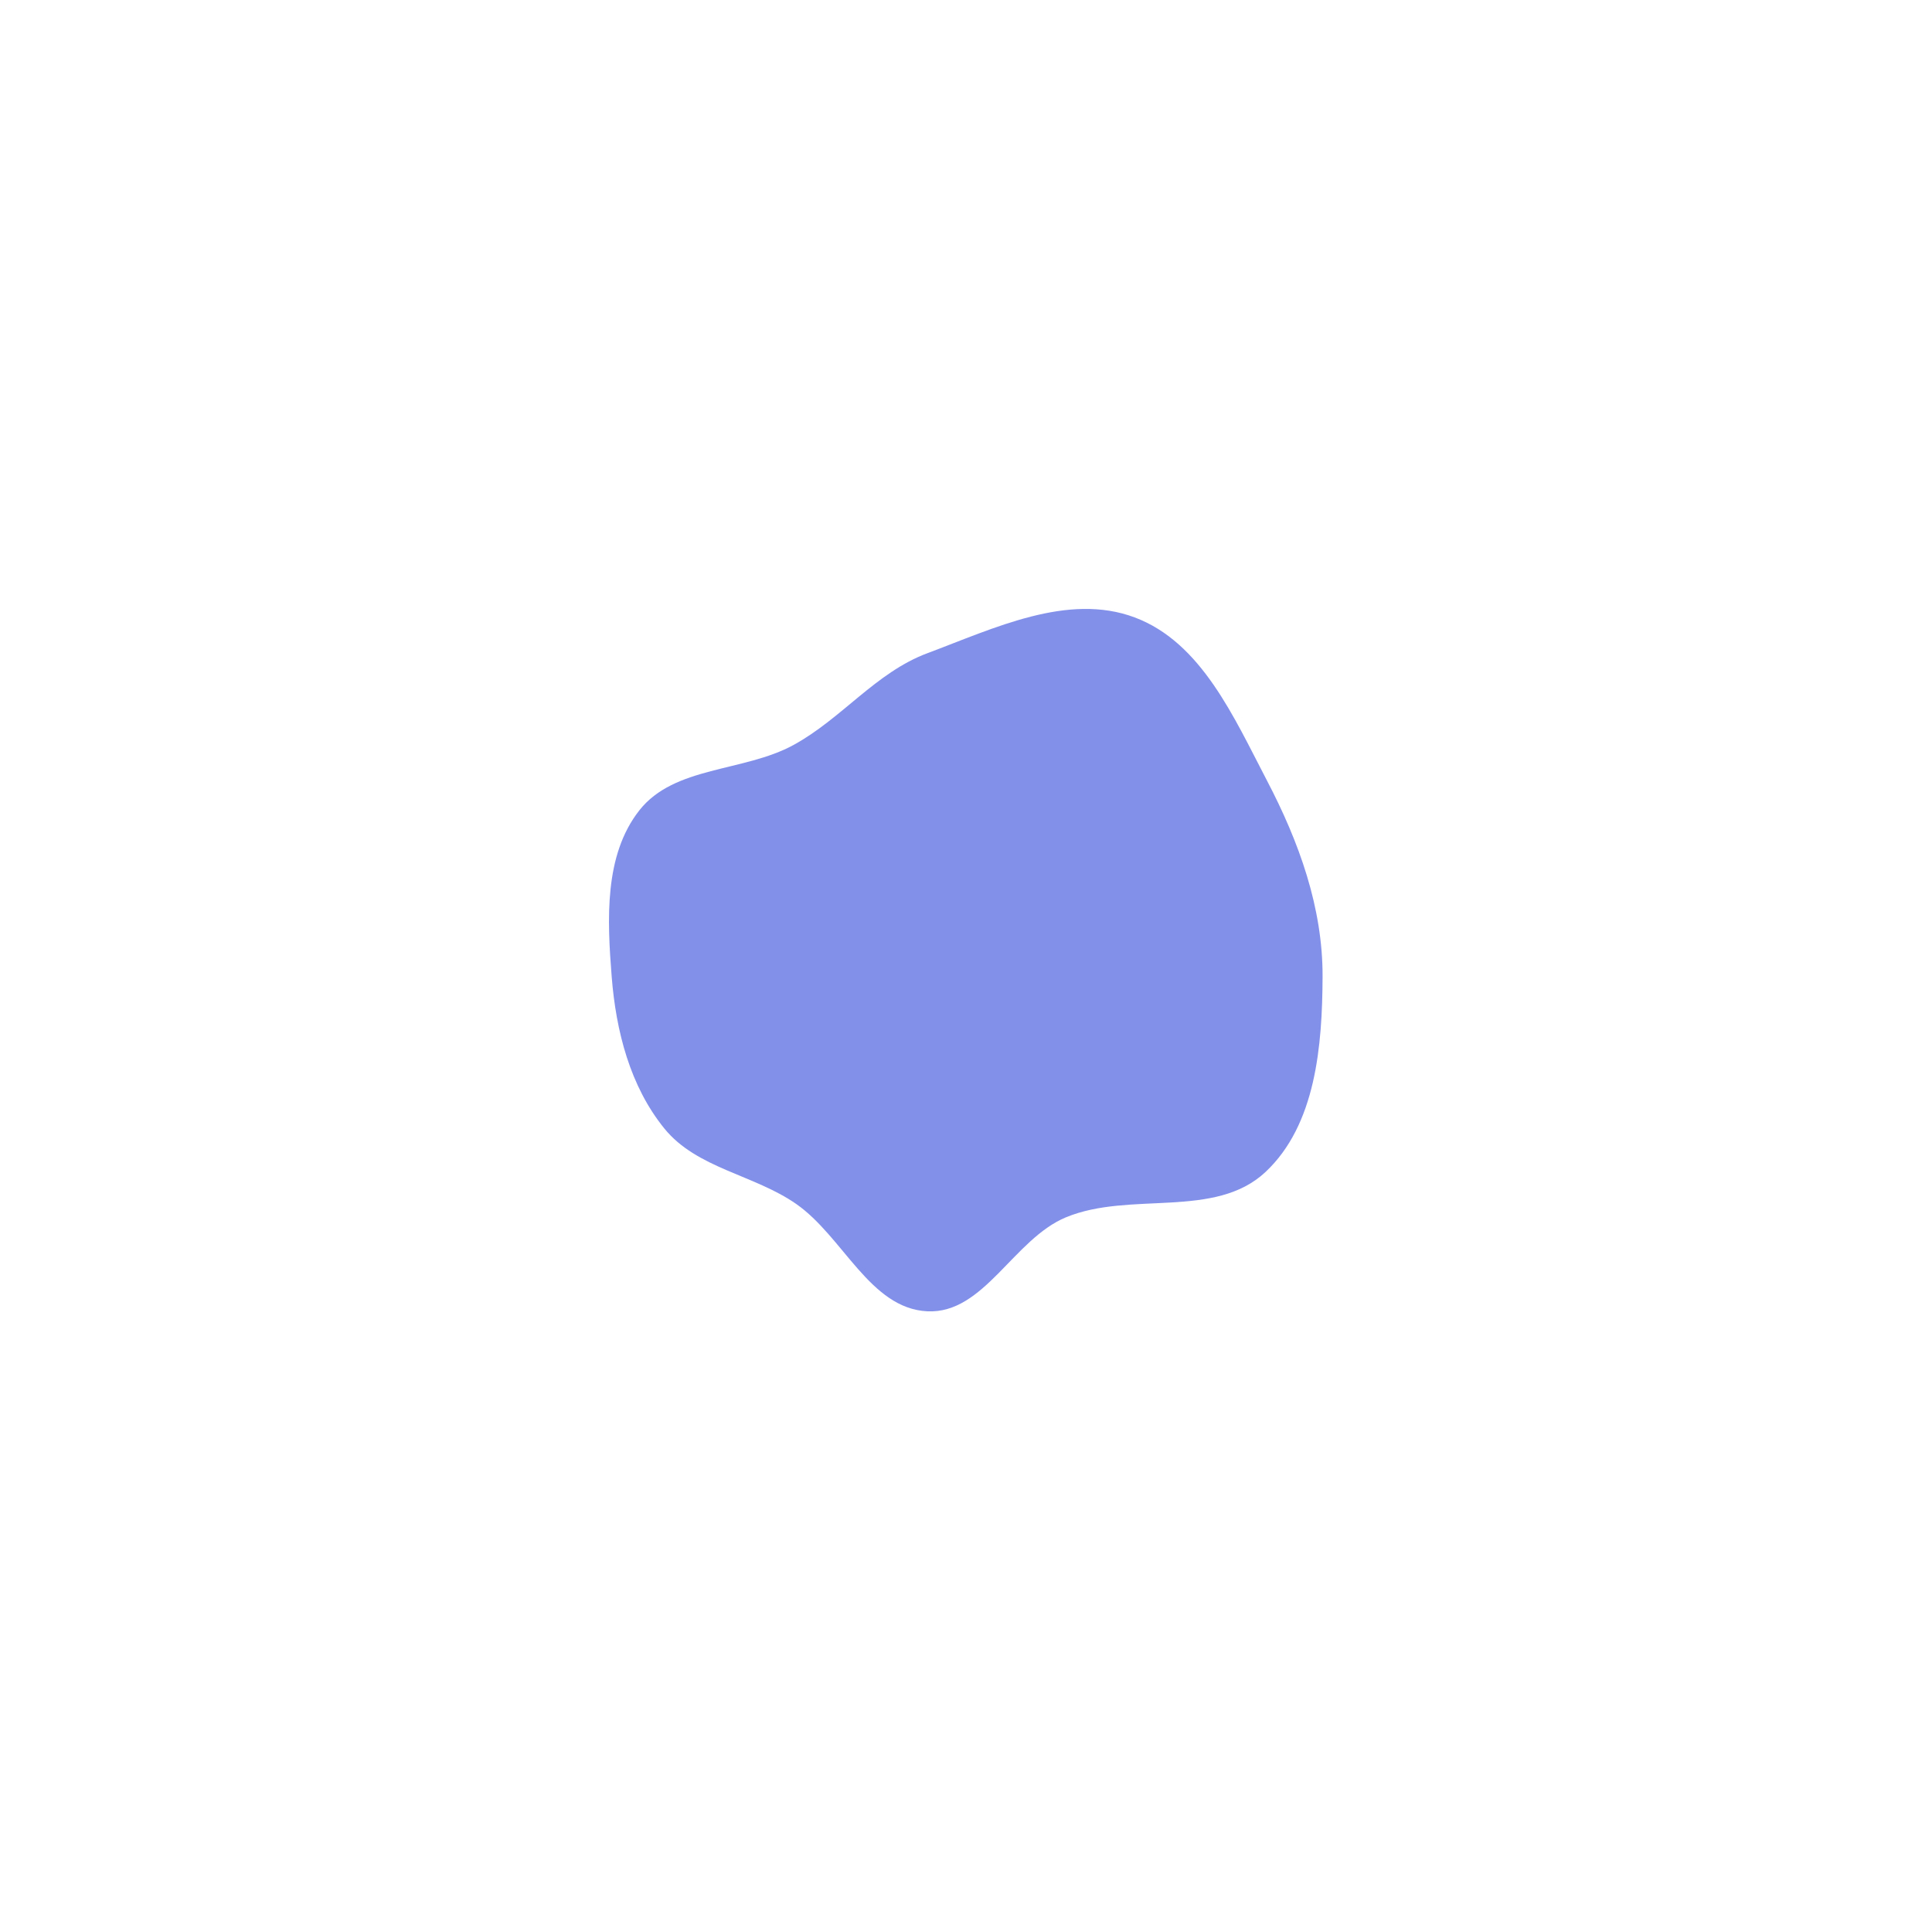 <svg width="1269" height="1262" viewBox="0 0 1269 1262" fill="none" xmlns="http://www.w3.org/2000/svg">
<g opacity="0.8" filter="url(#filter0_f_3_5)">
<path fill-rule="evenodd" clip-rule="evenodd" d="M609.07 429.114C652.994 412.693 701.429 389.124 745.337 405.589C789.147 422.016 810.53 471.319 832.204 512.784C853.239 553.025 868.882 596.205 868.71 641.611C868.538 686.925 864.28 738.874 831.229 769.875C798.018 801.027 742.384 782.251 700.282 799.595C665.737 813.826 646.386 863.235 609.07 861.392C571.353 859.53 553.919 812.395 522.914 790.837C495.154 771.535 457.685 767.567 436.375 741.316C413.819 713.53 404.594 677.289 401.778 641.611C398.823 604.182 396.71 561.925 419.883 532.384C442.915 503.021 488.428 507.269 521.184 489.389C552.905 472.074 575.22 441.769 609.07 429.114Z" fill="#6474E5"/>
</g>
<defs>
<filter id="filter0_f_3_5" x="0" y="0" width="1268.71" height="1261.44" filterUnits="userSpaceOnUse" color-interpolation-filters="sRGB">
<feFlood flood-opacity="0" result="BackgroundImageFix"/>
<feBlend mode="normal" in="SourceGraphic" in2="BackgroundImageFix" result="shape"/>
<feGaussianBlur stdDeviation="200" result="effect1_foregroundBlur_3_5"/>
</filter>
</defs>
</svg>
